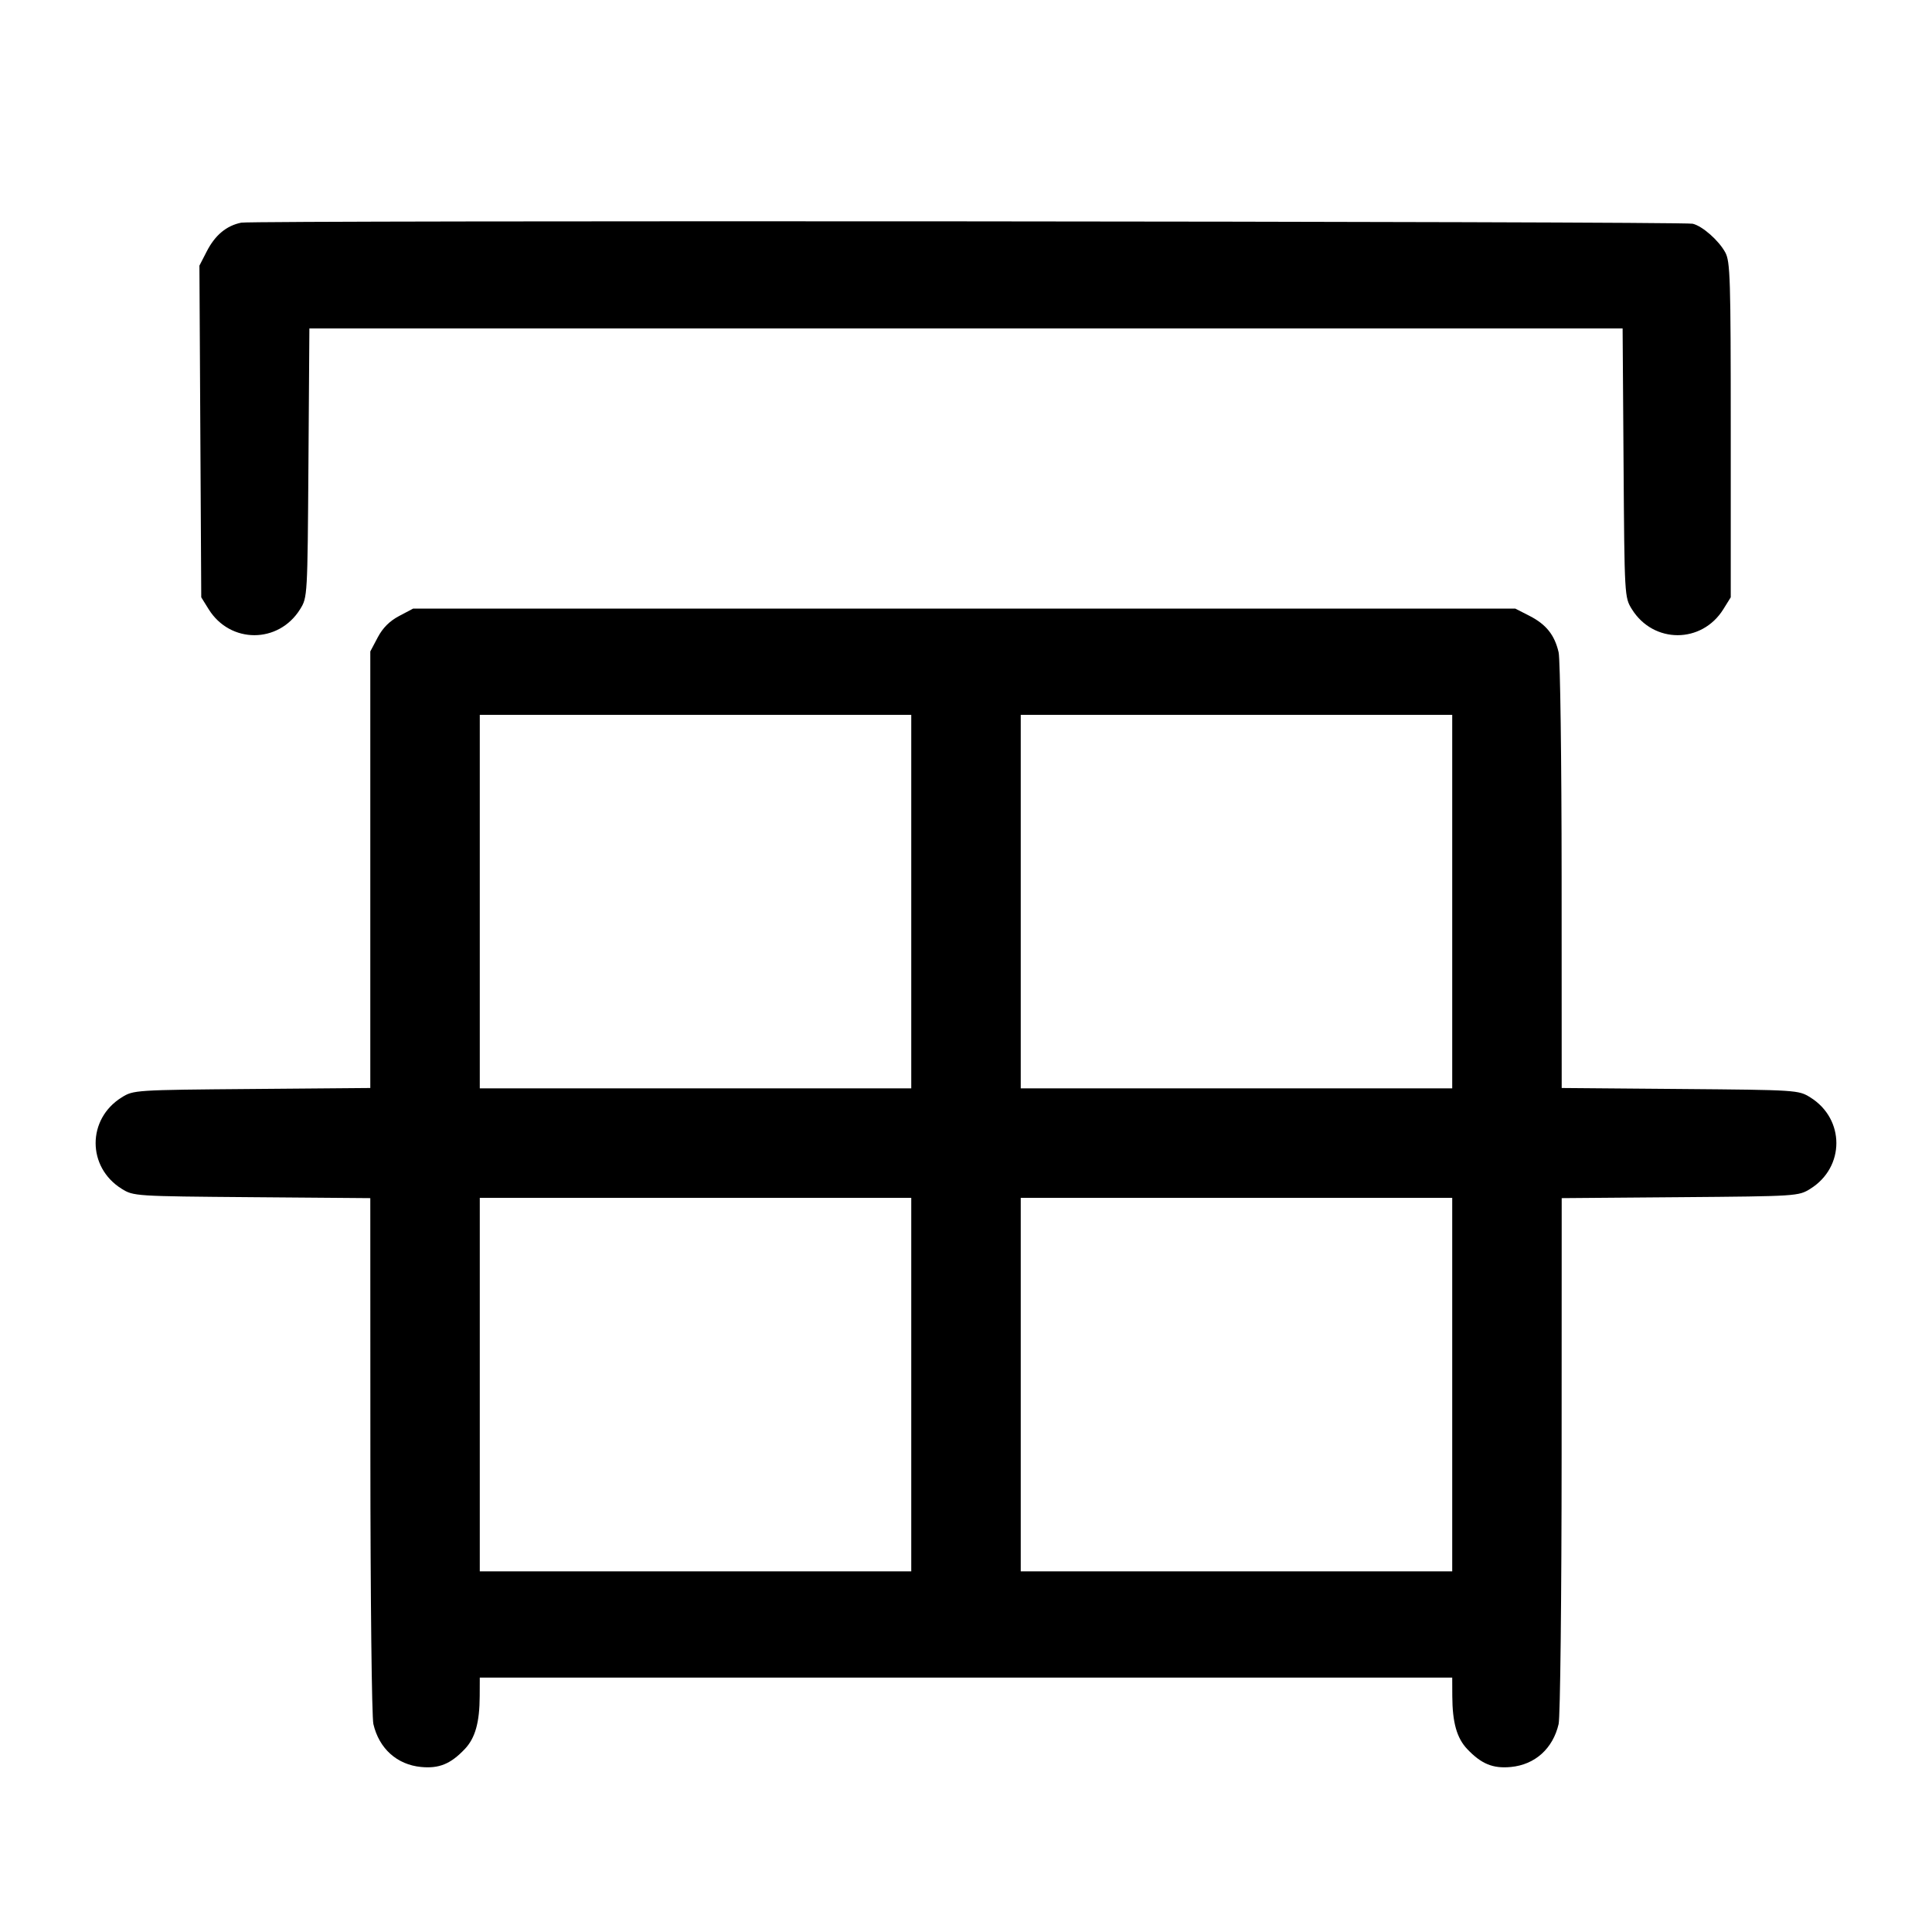 <svg width="1000" height="1000" viewBox="0 0 1000 1000" version="1.1" id="svg5" sodipodi:docname="車.svg" inkscape:version="1.2.1 (9c6d41e410, 2022-07-14)" xmlns:inkscape="http://www.inkscape.org/namespaces/inkscape" xmlns:sodipodi="http://sodipodi.sourceforge.net/DTD/sodipodi-0.dtd" xmlns="http://www.w3.org/2000/svg" xmlns:svg="http://www.w3.org/2000/svg"><path d="M124.869 115.250 C 117.190 116.821,111.360 121.671,107.024 130.098 L 103.215 137.500 103.691 223.333 L 104.167 309.167 108.001 315.333 C 119.142 333.250,144.192 333.250,155.333 315.333 C 159.152 309.191,159.169 308.894,159.652 239.583 L 160.138 170.000 500.000 170.000 L 839.862 170.000 840.348 239.583 C 840.831 308.894,840.848 309.191,844.667 315.333 C 855.808 333.250,880.858 333.250,891.999 315.333 L 895.833 309.167 895.833 222.500 C 895.833 143.793,895.571 135.354,892.977 130.615 C 889.568 124.389,881.161 117.003,876.122 115.805 C 870.755 114.530,131.059 113.983,124.869 115.250 M206.600 318.838 C 201.639 321.461,198.128 324.973,195.505 329.933 L 191.667 337.191 191.667 450.168 L 191.667 563.145 130.417 563.656 C 69.829 564.161,69.100 564.208,63.001 568.001 C 44.993 579.198,44.993 604.135,63.001 615.333 C 69.101 619.126,69.814 619.172,130.417 619.660 L 191.667 620.153 191.706 752.993 C 191.728 826.705,192.421 888.743,193.262 892.371 C 196.201 905.041,205.471 913.387,217.933 914.585 C 227.257 915.481,233.228 913.039,240.550 905.335 C 245.963 899.640,248.237 891.589,248.294 877.917 L 248.333 868.333 500.000 868.333 L 751.667 868.333 751.706 877.917 C 751.763 891.589,754.037 899.640,759.450 905.335 C 766.772 913.039,772.743 915.481,782.067 914.585 C 794.529 913.387,803.799 905.041,806.738 892.371 C 807.579 888.743,808.272 826.705,808.294 752.993 L 808.333 620.153 869.583 619.660 C 930.186 619.172,930.899 619.126,936.999 615.333 C 955.007 604.135,955.007 579.198,936.999 568.001 C 930.900 564.208,930.171 564.161,869.583 563.656 L 808.333 563.145 808.294 453.656 C 808.272 393.437,807.571 341.225,806.738 337.629 C 804.651 328.634,800.277 323.167,791.633 318.750 L 784.294 315.000 499.076 315.000 L 213.858 315.000 206.600 318.838 M471.667 466.667 L 471.667 563.333 360.000 563.333 L 248.333 563.333 248.333 466.667 L 248.333 370.000 360.000 370.000 L 471.667 370.000 471.667 466.667 M751.667 466.667 L 751.667 563.333 640.000 563.333 L 528.333 563.333 528.333 466.667 L 528.333 370.000 640.000 370.000 L 751.667 370.000 751.667 466.667 M471.667 716.667 L 471.667 813.333 360.000 813.333 L 248.333 813.333 248.333 716.667 L 248.333 620.000 360.000 620.000 L 471.667 620.000 471.667 716.667 M751.667 716.667 L 751.667 813.333 640.000 813.333 L 528.333 813.333 528.333 716.667 L 528.333 620.000 640.000 620.000 L 751.667 620.000 751.667 716.667 " stroke="none" fill-rule="evenodd" fill="#000000"></path></svg>